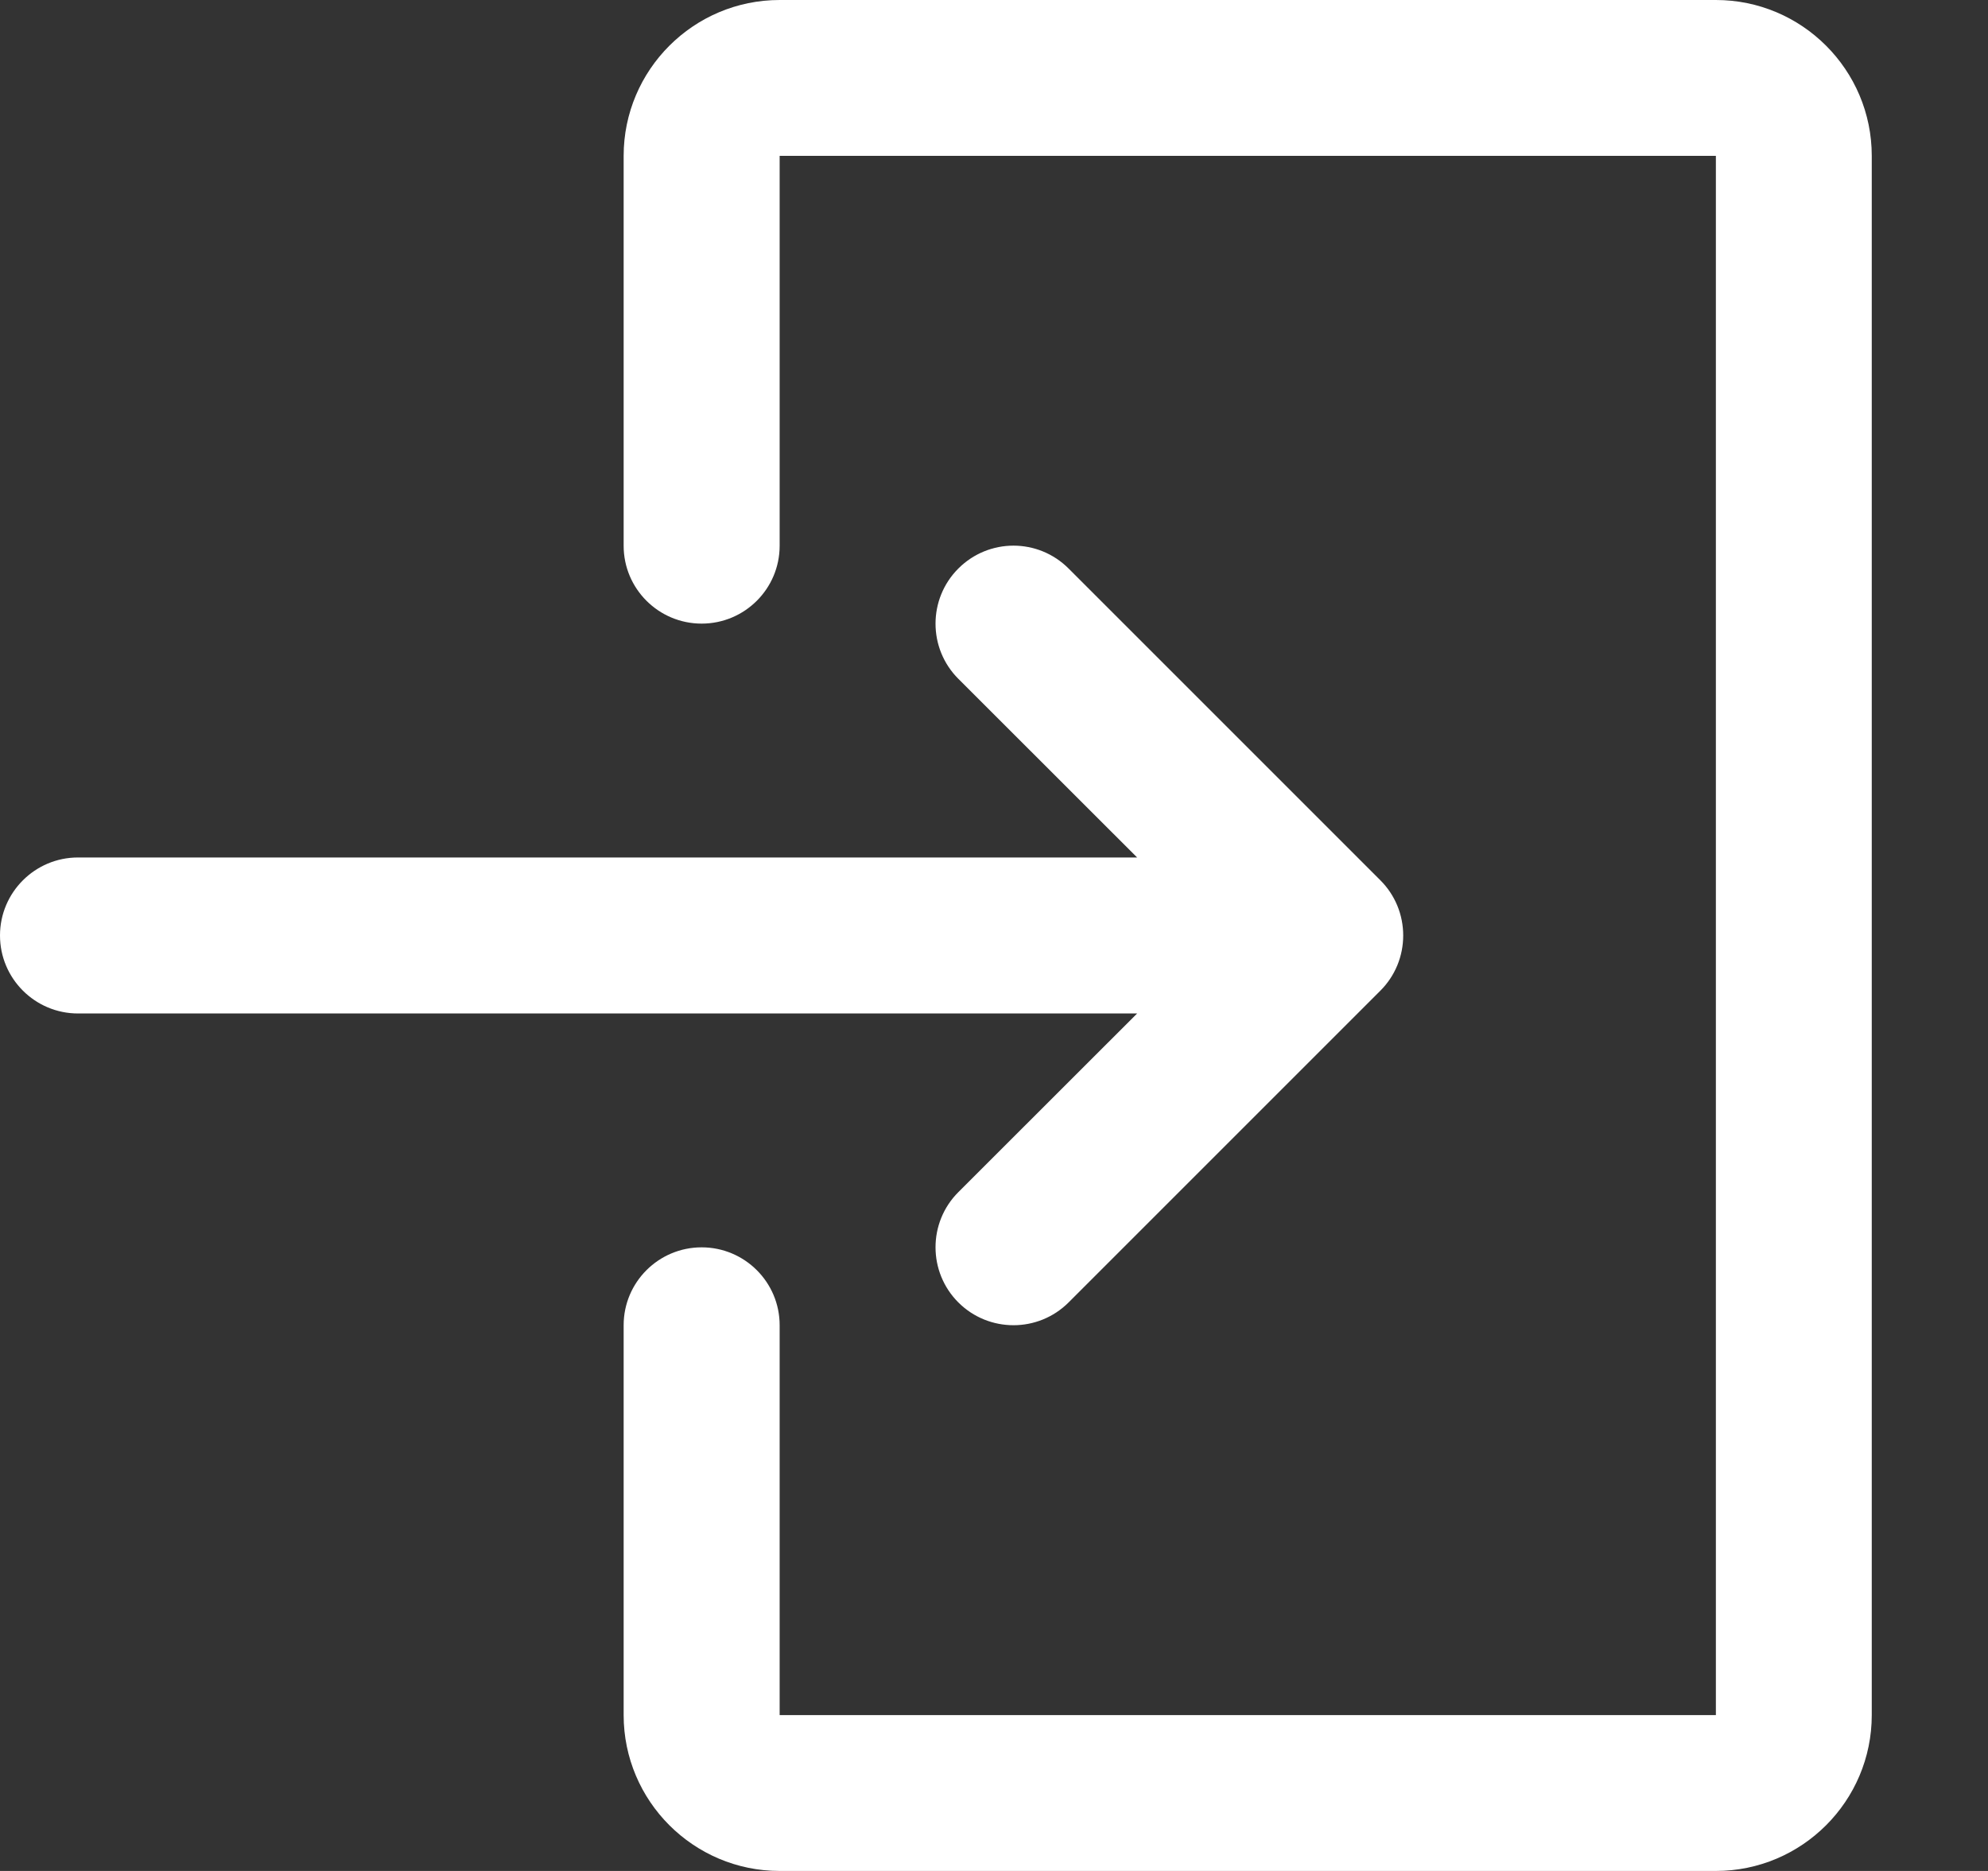 <svg width="17" height="16" viewBox="0 0 17 16" fill="none" xmlns="http://www.w3.org/2000/svg">
<rect x="0" y="0" width="17" height="16" fill="#333333" stroke="none"/>
<g id="Icon left">
<path id="Shape" fill-rule="evenodd" clip-rule="evenodd" d="M14.673 0C15.409 0 16.006 0.598 16.006 1.333V14.667C16.006 15.402 15.409 16 14.673 16H6.667C5.931 16 5.333 15.402 5.333 14.667V11.333C5.333 10.965 5.632 10.667 6 10.667C6.368 10.667 6.667 10.965 6.667 11.333V14.667H14.673V1.333H6.667V4.667C6.667 5.035 6.368 5.333 6 5.333C5.632 5.333 5.333 5.035 5.333 4.667V1.333C5.333 0.598 5.931 0 6.667 0H14.673ZM8.195 4.862C8.456 4.601 8.877 4.601 9.138 4.862L11.805 7.529C11.866 7.59 11.915 7.663 11.949 7.745C12.016 7.908 12.016 8.092 11.949 8.255C11.915 8.337 11.866 8.41 11.805 8.471L9.138 11.138C9.008 11.268 8.837 11.333 8.667 11.333C8.496 11.333 8.325 11.268 8.195 11.138C7.935 10.878 7.935 10.455 8.195 10.195L9.724 8.667H0.667C0.299 8.667 0 8.368 0 8C0 7.632 0.299 7.333 0.667 7.333H9.724L8.195 5.805C7.935 5.545 7.935 5.122 8.195 4.862Z" fill="white"/>
</g>
</svg>
